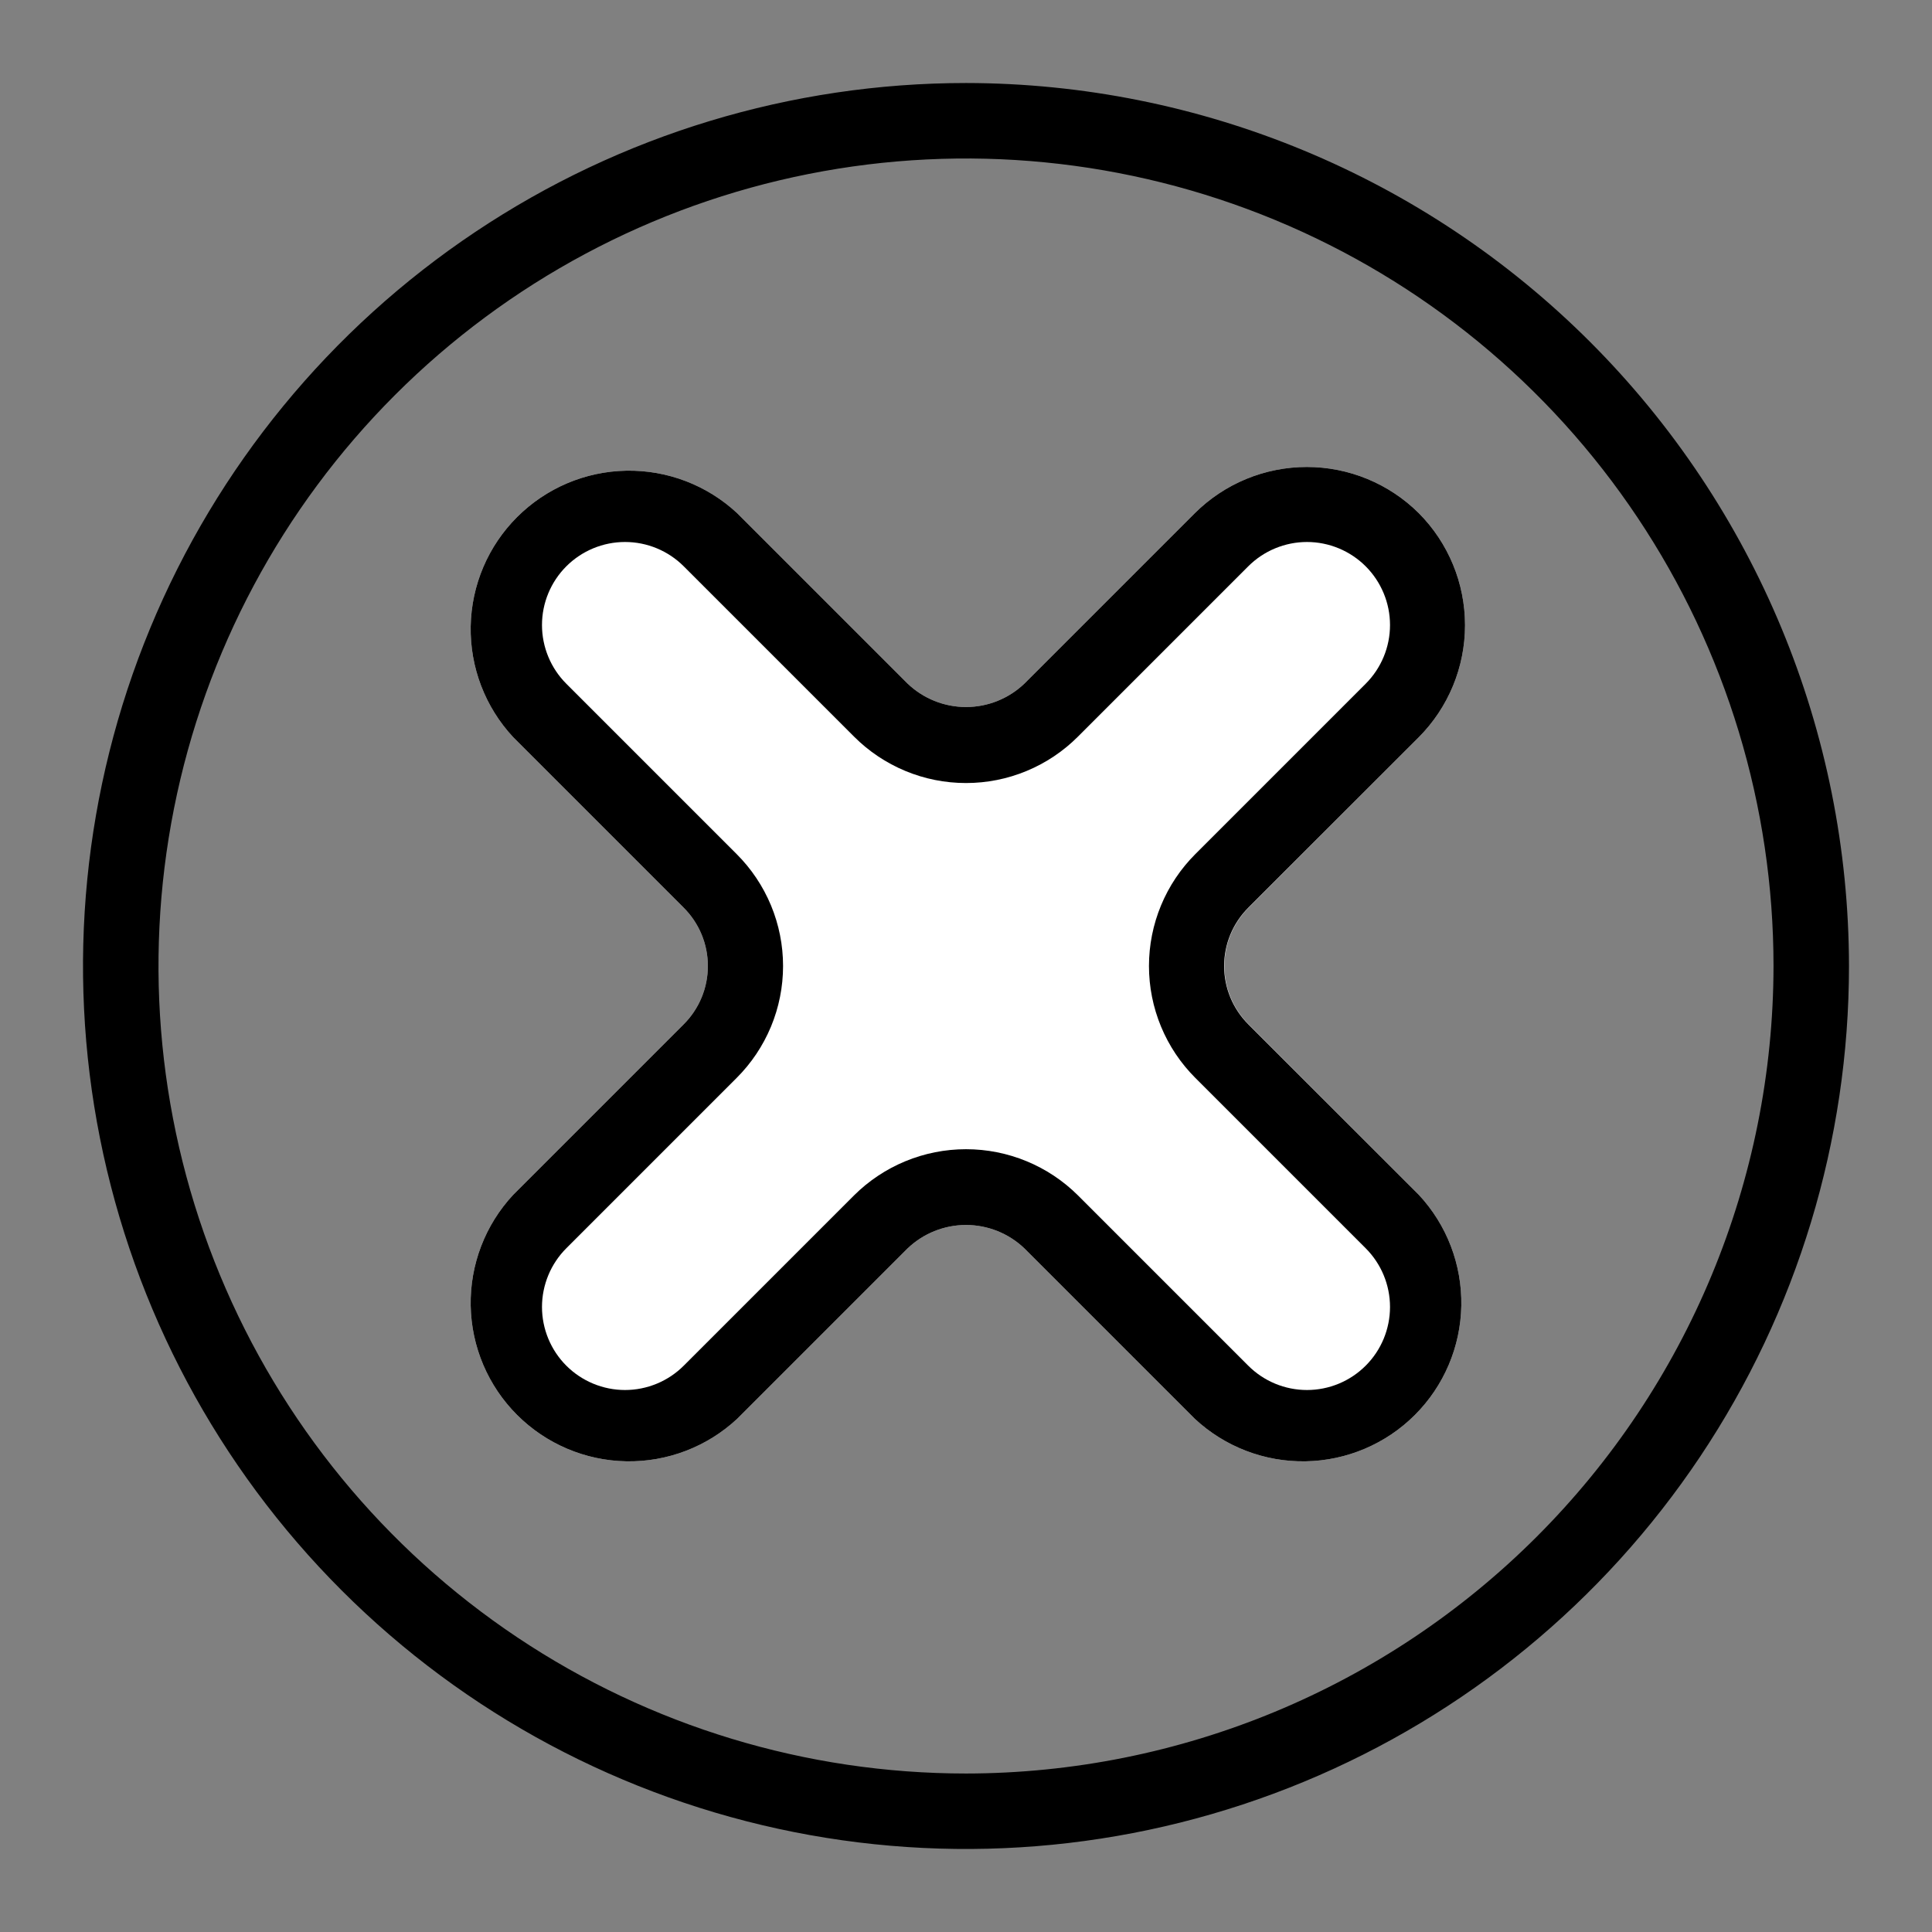 <?xml version="1.0" encoding="UTF-8" standalone="no"?>
<svg
  width="64"
  height="64"
  viewBox="0 0 64 64"
  fill="none"
  xmlns="http://www.w3.org/2000/svg"
>
  <rect x="0" y="0" width="64" height="64" fill="#808080" stroke="none"/>
  <path
    d="M41.37 33.94C41.114 33.686 40.91 33.384 40.771 33.051C40.632 32.718 40.561 32.361 40.561 32C40.561 31.639 40.632 31.282 40.771 30.949C40.91 30.616 41.114 30.314 41.37 30.06L47 24.42C47.981 23.434 48.531 22.101 48.531 20.71C48.531 19.32 47.981 17.986 47 17V17C46.014 16.019 44.681 15.469 43.29 15.469C41.9 15.469 40.566 16.019 39.58 17L33.94 22.64C33.419 23.141 32.723 23.421 32 23.421C31.277 23.421 30.582 23.141 30.06 22.64L24.42 17C23.425 16.073 22.109 15.568 20.748 15.592C19.388 15.616 18.091 16.167 17.129 17.129C16.167 18.09 15.616 19.388 15.592 20.748C15.568 22.108 16.073 23.425 17 24.42L22.64 30.06C22.896 30.314 23.1 30.616 23.239 30.949C23.378 31.282 23.449 31.639 23.449 32C23.449 32.361 23.378 32.718 23.239 33.051C23.1 33.384 22.896 33.686 22.64 33.94L17 39.58C16.073 40.575 15.568 41.892 15.592 43.252C15.616 44.612 16.167 45.91 17.129 46.871C18.091 47.833 19.388 48.384 20.748 48.408C22.109 48.432 23.425 47.927 24.42 47L30.06 41.36C30.582 40.859 31.277 40.579 32 40.579C32.723 40.579 33.419 40.859 33.94 41.36L39.58 47C40.575 47.927 41.892 48.432 43.252 48.408C44.612 48.384 45.91 47.833 46.871 46.871C47.833 45.91 48.384 44.612 48.408 43.252C48.432 41.892 47.928 40.575 47 39.58L41.37 33.94Z"
    fill="#fff"
  />
  <path
    d="M32 2.75C26.215 2.75 20.56 4.465 15.75 7.68C10.939 10.893 7.19 15.462 4.977 20.806C2.763 26.151 2.183 32.032 3.312 37.706C4.441 43.38 7.226 48.592 11.317 52.683C15.408 56.774 20.62 59.559 26.294 60.688C31.968 61.817 37.849 61.237 43.194 59.023C48.538 56.81 53.106 53.061 56.321 48.25C59.535 43.44 61.25 37.785 61.25 32C61.242 24.245 58.158 16.81 52.674 11.326C47.19 5.842 39.755 2.758 32 2.75V2.75ZM32 58.75C26.709 58.75 21.538 57.181 17.139 54.242C12.739 51.303 9.311 47.125 7.286 42.237C5.262 37.349 4.732 31.97 5.764 26.781C6.796 21.592 9.344 16.826 13.085 13.085C16.826 9.344 21.592 6.796 26.781 5.764C31.97 4.732 37.349 5.262 42.237 7.286C47.125 9.311 51.303 12.739 54.242 17.139C57.181 21.538 58.75 26.709 58.75 32C58.742 39.092 55.921 45.892 50.906 50.906C45.892 55.921 39.092 58.742 32 58.75V58.75Z"
    fill="#000"
  />
  <path
    d="M47 24.42C47.981 23.434 48.531 22.101 48.531 20.71C48.531 19.32 47.981 17.986 47 17V17C46.014 16.019 44.681 15.469 43.29 15.469C41.9 15.469 40.566 16.019 39.58 17L33.94 22.64C33.419 23.141 32.723 23.421 32 23.421C31.277 23.421 30.582 23.141 30.06 22.64L24.42 17C23.425 16.073 22.109 15.568 20.748 15.592C19.388 15.616 18.091 16.167 17.129 17.129C16.167 18.09 15.616 19.388 15.592 20.748C15.568 22.108 16.073 23.425 17 24.42L22.64 30.06C22.896 30.314 23.1 30.616 23.239 30.949C23.378 31.282 23.449 31.639 23.449 32C23.449 32.361 23.378 32.718 23.239 33.051C23.1 33.384 22.896 33.686 22.64 33.94L17 39.58C16.073 40.575 15.568 41.892 15.592 43.252C15.616 44.612 16.167 45.91 17.129 46.871C18.091 47.833 19.388 48.384 20.748 48.408C22.109 48.432 23.425 47.927 24.42 47L30.06 41.36C30.582 40.859 31.277 40.579 32 40.579C32.723 40.579 33.419 40.859 33.94 41.36L39.58 47C40.575 47.927 41.892 48.432 43.252 48.408C44.612 48.384 45.91 47.833 46.871 46.871C47.833 45.91 48.384 44.612 48.408 43.252C48.432 41.892 47.928 40.575 47 39.58L41.36 33.94C41.104 33.686 40.9 33.384 40.761 33.051C40.622 32.718 40.551 32.361 40.551 32C40.551 31.639 40.622 31.282 40.761 30.949C40.9 30.616 41.104 30.314 41.36 30.06L47 24.42ZM39.6 35.71L45.24 41.35C45.756 41.866 46.046 42.566 46.046 43.295C46.046 44.025 45.756 44.724 45.24 45.24C44.724 45.756 44.025 46.046 43.295 46.046C42.566 46.046 41.866 45.756 41.35 45.24L35.71 39.6C34.724 38.619 33.391 38.069 32 38.069C30.61 38.069 29.276 38.619 28.29 39.6L22.65 45.24C22.395 45.495 22.091 45.698 21.758 45.836C21.424 45.974 21.066 46.046 20.705 46.046C20.344 46.046 19.986 45.974 19.652 45.836C19.319 45.698 19.015 45.495 18.76 45.24C18.505 44.985 18.302 44.681 18.164 44.348C18.026 44.014 17.954 43.656 17.954 43.295C17.954 42.934 18.026 42.576 18.164 42.242C18.302 41.909 18.505 41.605 18.76 41.35L24.4 35.71C24.888 35.223 25.275 34.645 25.54 34.008C25.804 33.372 25.94 32.689 25.94 32C25.94 31.311 25.804 30.628 25.54 29.992C25.275 29.355 24.888 28.777 24.4 28.29L18.76 22.65C18.244 22.134 17.954 21.434 17.954 20.705C17.954 19.976 18.244 19.276 18.76 18.76C19.276 18.244 19.976 17.954 20.705 17.954C21.435 17.954 22.134 18.244 22.65 18.76L28.29 24.4C28.777 24.888 29.355 25.275 29.992 25.539C30.628 25.804 31.311 25.939 32 25.939C32.689 25.939 33.372 25.804 34.008 25.539C34.645 25.275 35.223 24.888 35.71 24.4L41.35 18.76C41.605 18.505 41.909 18.302 42.242 18.164C42.576 18.026 42.934 17.954 43.295 17.954C43.656 17.954 44.014 18.026 44.348 18.164C44.681 18.302 44.985 18.505 45.24 18.76C45.495 19.015 45.698 19.319 45.836 19.652C45.975 19.986 46.046 20.344 46.046 20.705C46.046 21.066 45.975 21.424 45.836 21.758C45.698 22.091 45.495 22.395 45.24 22.65L39.6 28.29C39.112 28.777 38.725 29.355 38.461 29.992C38.197 30.628 38.061 31.311 38.061 32C38.061 32.689 38.197 33.372 38.461 34.008C38.725 34.645 39.112 35.223 39.6 35.71V35.71Z"
    fill="#000"
  />
</svg>
